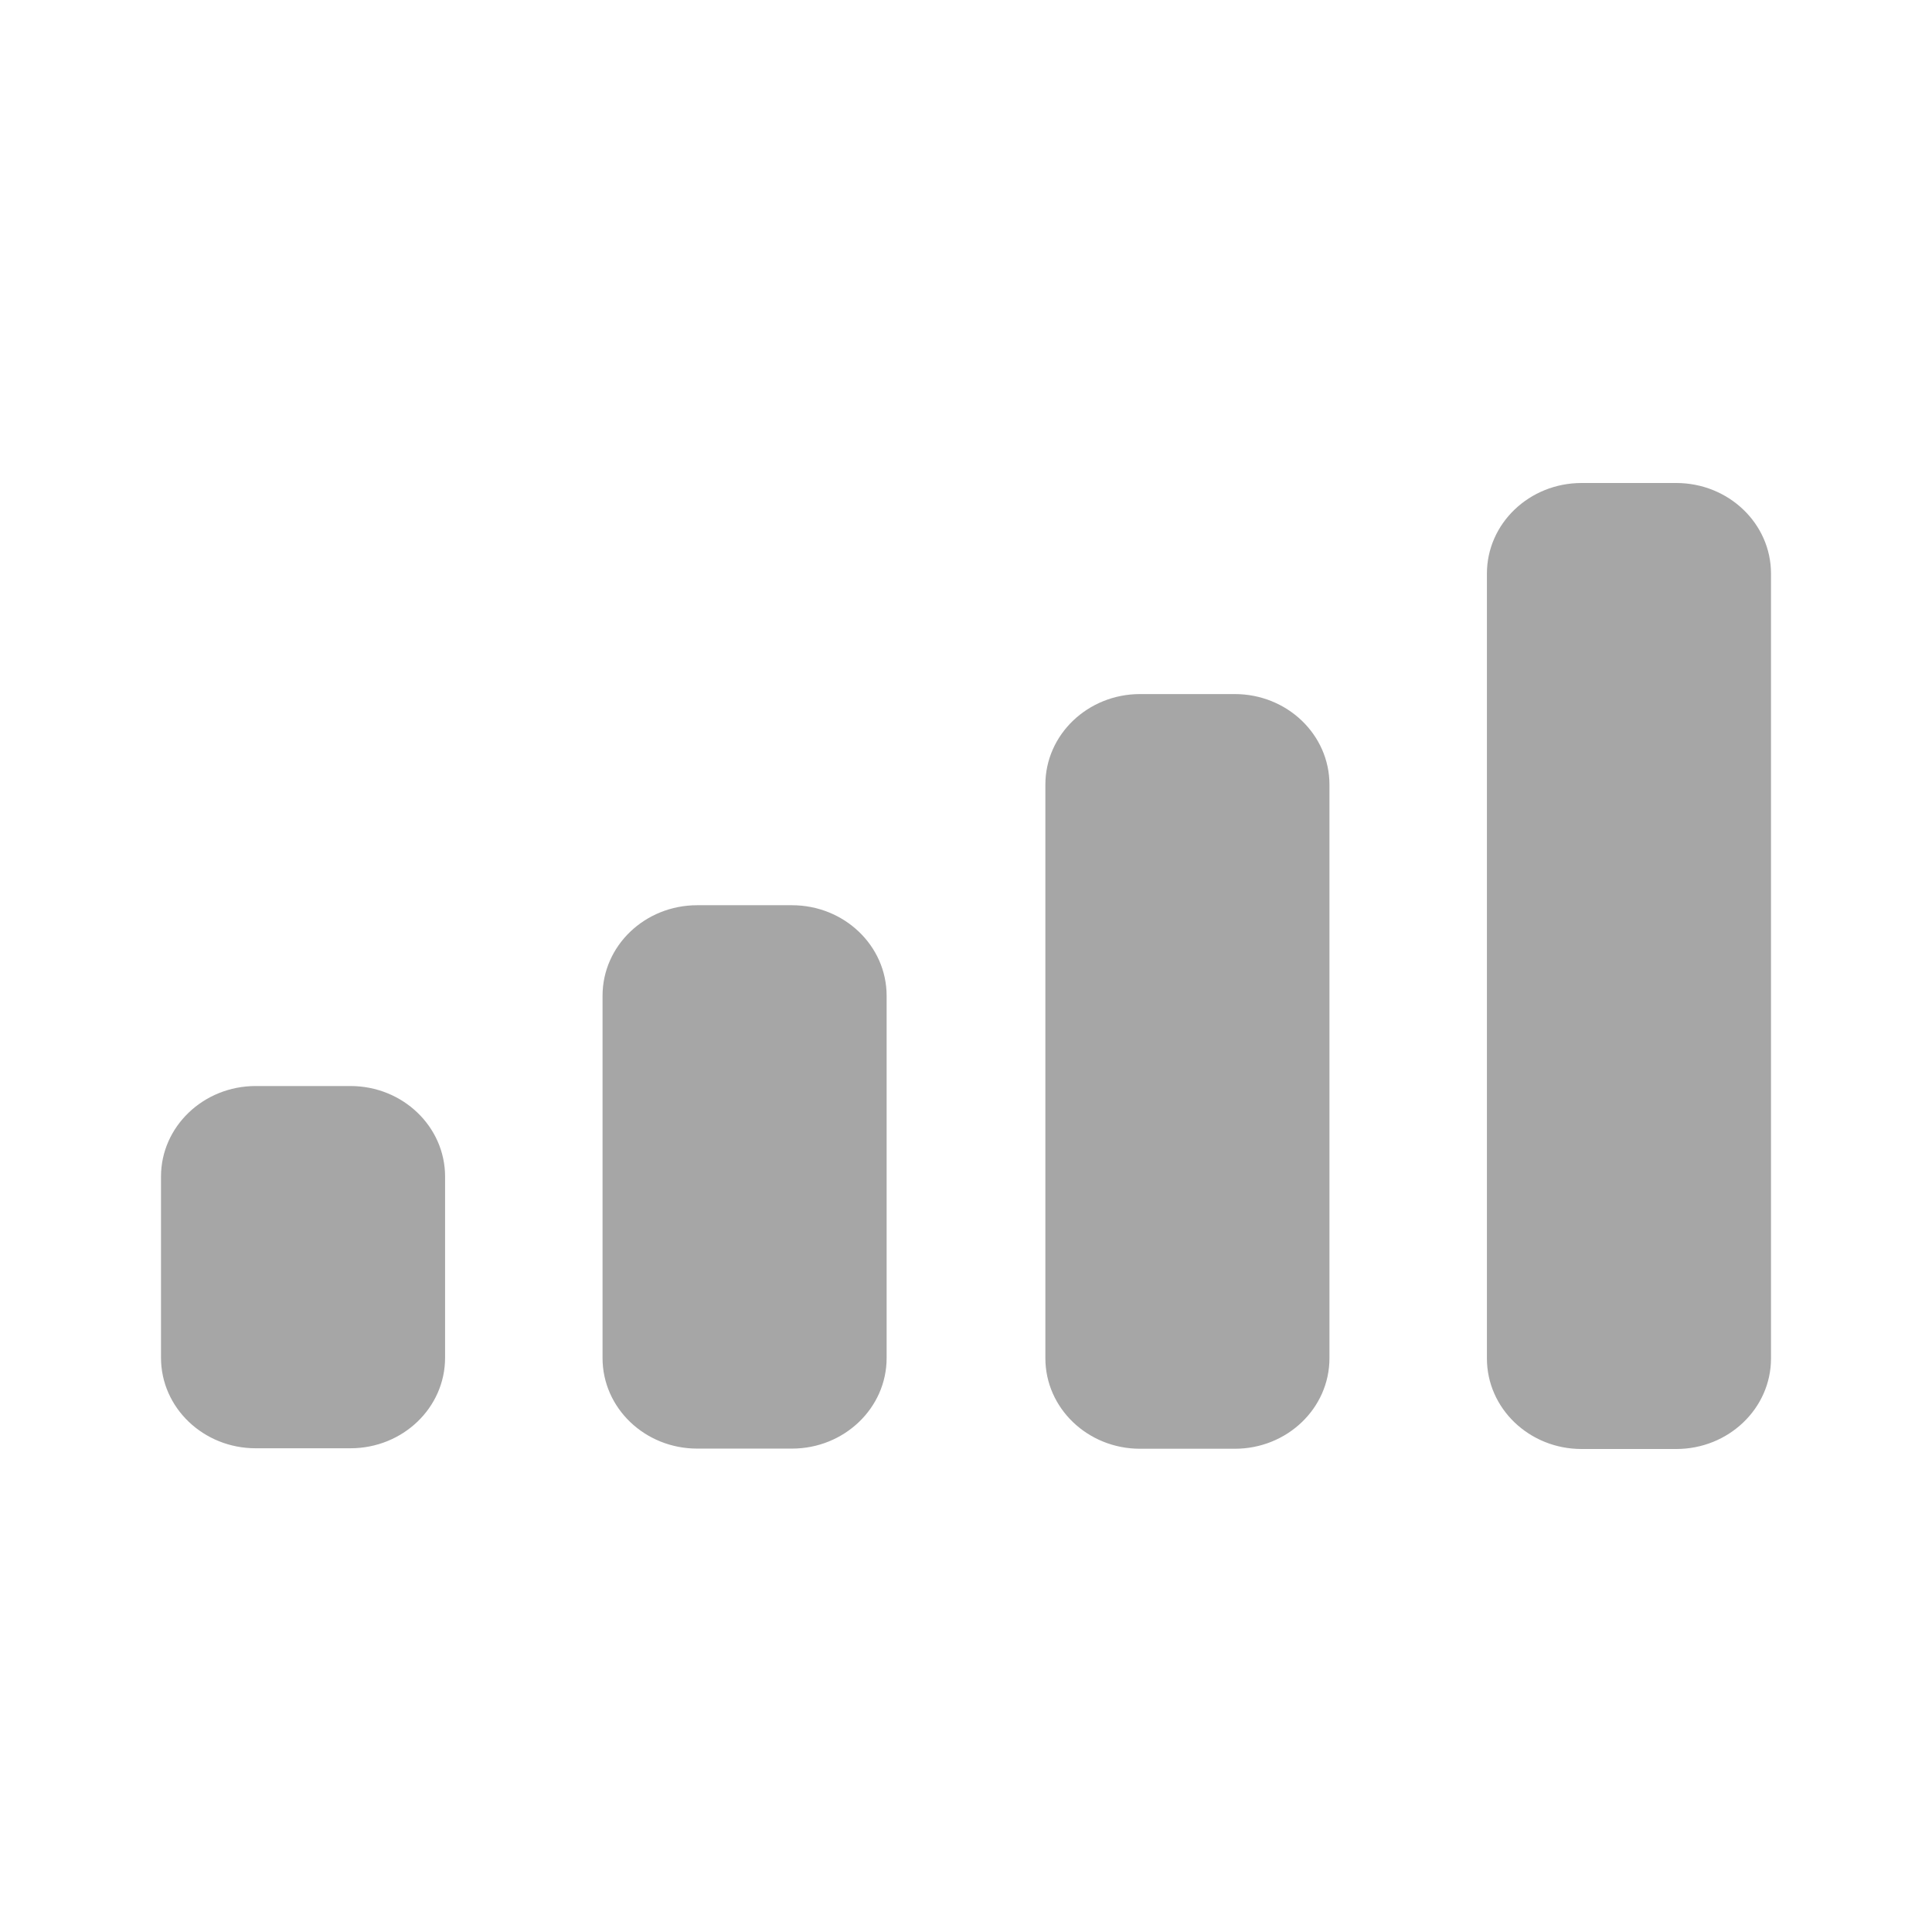 <svg width="24" height="24" viewBox="0 0 24 24" fill="none" xmlns="http://www.w3.org/2000/svg">
<path fill-rule="evenodd" clip-rule="evenodd" d="M20.823 6H19.647C18.997 6 18.471 6.504 18.471 7.125V16.875C18.471 17.496 18.997 18 19.647 18H20.823C21.473 18 22 17.496 22 16.875V7.125C22 6.504 21.473 6 20.823 6ZM14.162 8.622H15.339C15.989 8.622 16.515 9.126 16.515 9.747V16.872C16.515 17.494 15.989 17.997 15.339 17.997H14.162C13.513 17.997 12.986 17.494 12.986 16.872V9.747C12.986 9.126 13.513 8.622 14.162 8.622ZM9.838 11.245H8.661C8.011 11.245 7.485 11.748 7.485 12.37V16.87C7.485 17.491 8.011 17.995 8.661 17.995H9.838C10.487 17.995 11.014 17.491 11.014 16.87V12.37C11.014 11.748 10.487 11.245 9.838 11.245ZM4.353 13.491H3.176C2.527 13.491 2 13.995 2 14.616V16.866C2 17.488 2.527 17.991 3.176 17.991H4.353C5.003 17.991 5.529 17.488 5.529 16.866V14.616C5.529 13.995 5.003 13.491 4.353 13.491Z" fill="#A6A6A6"/>
</svg>
